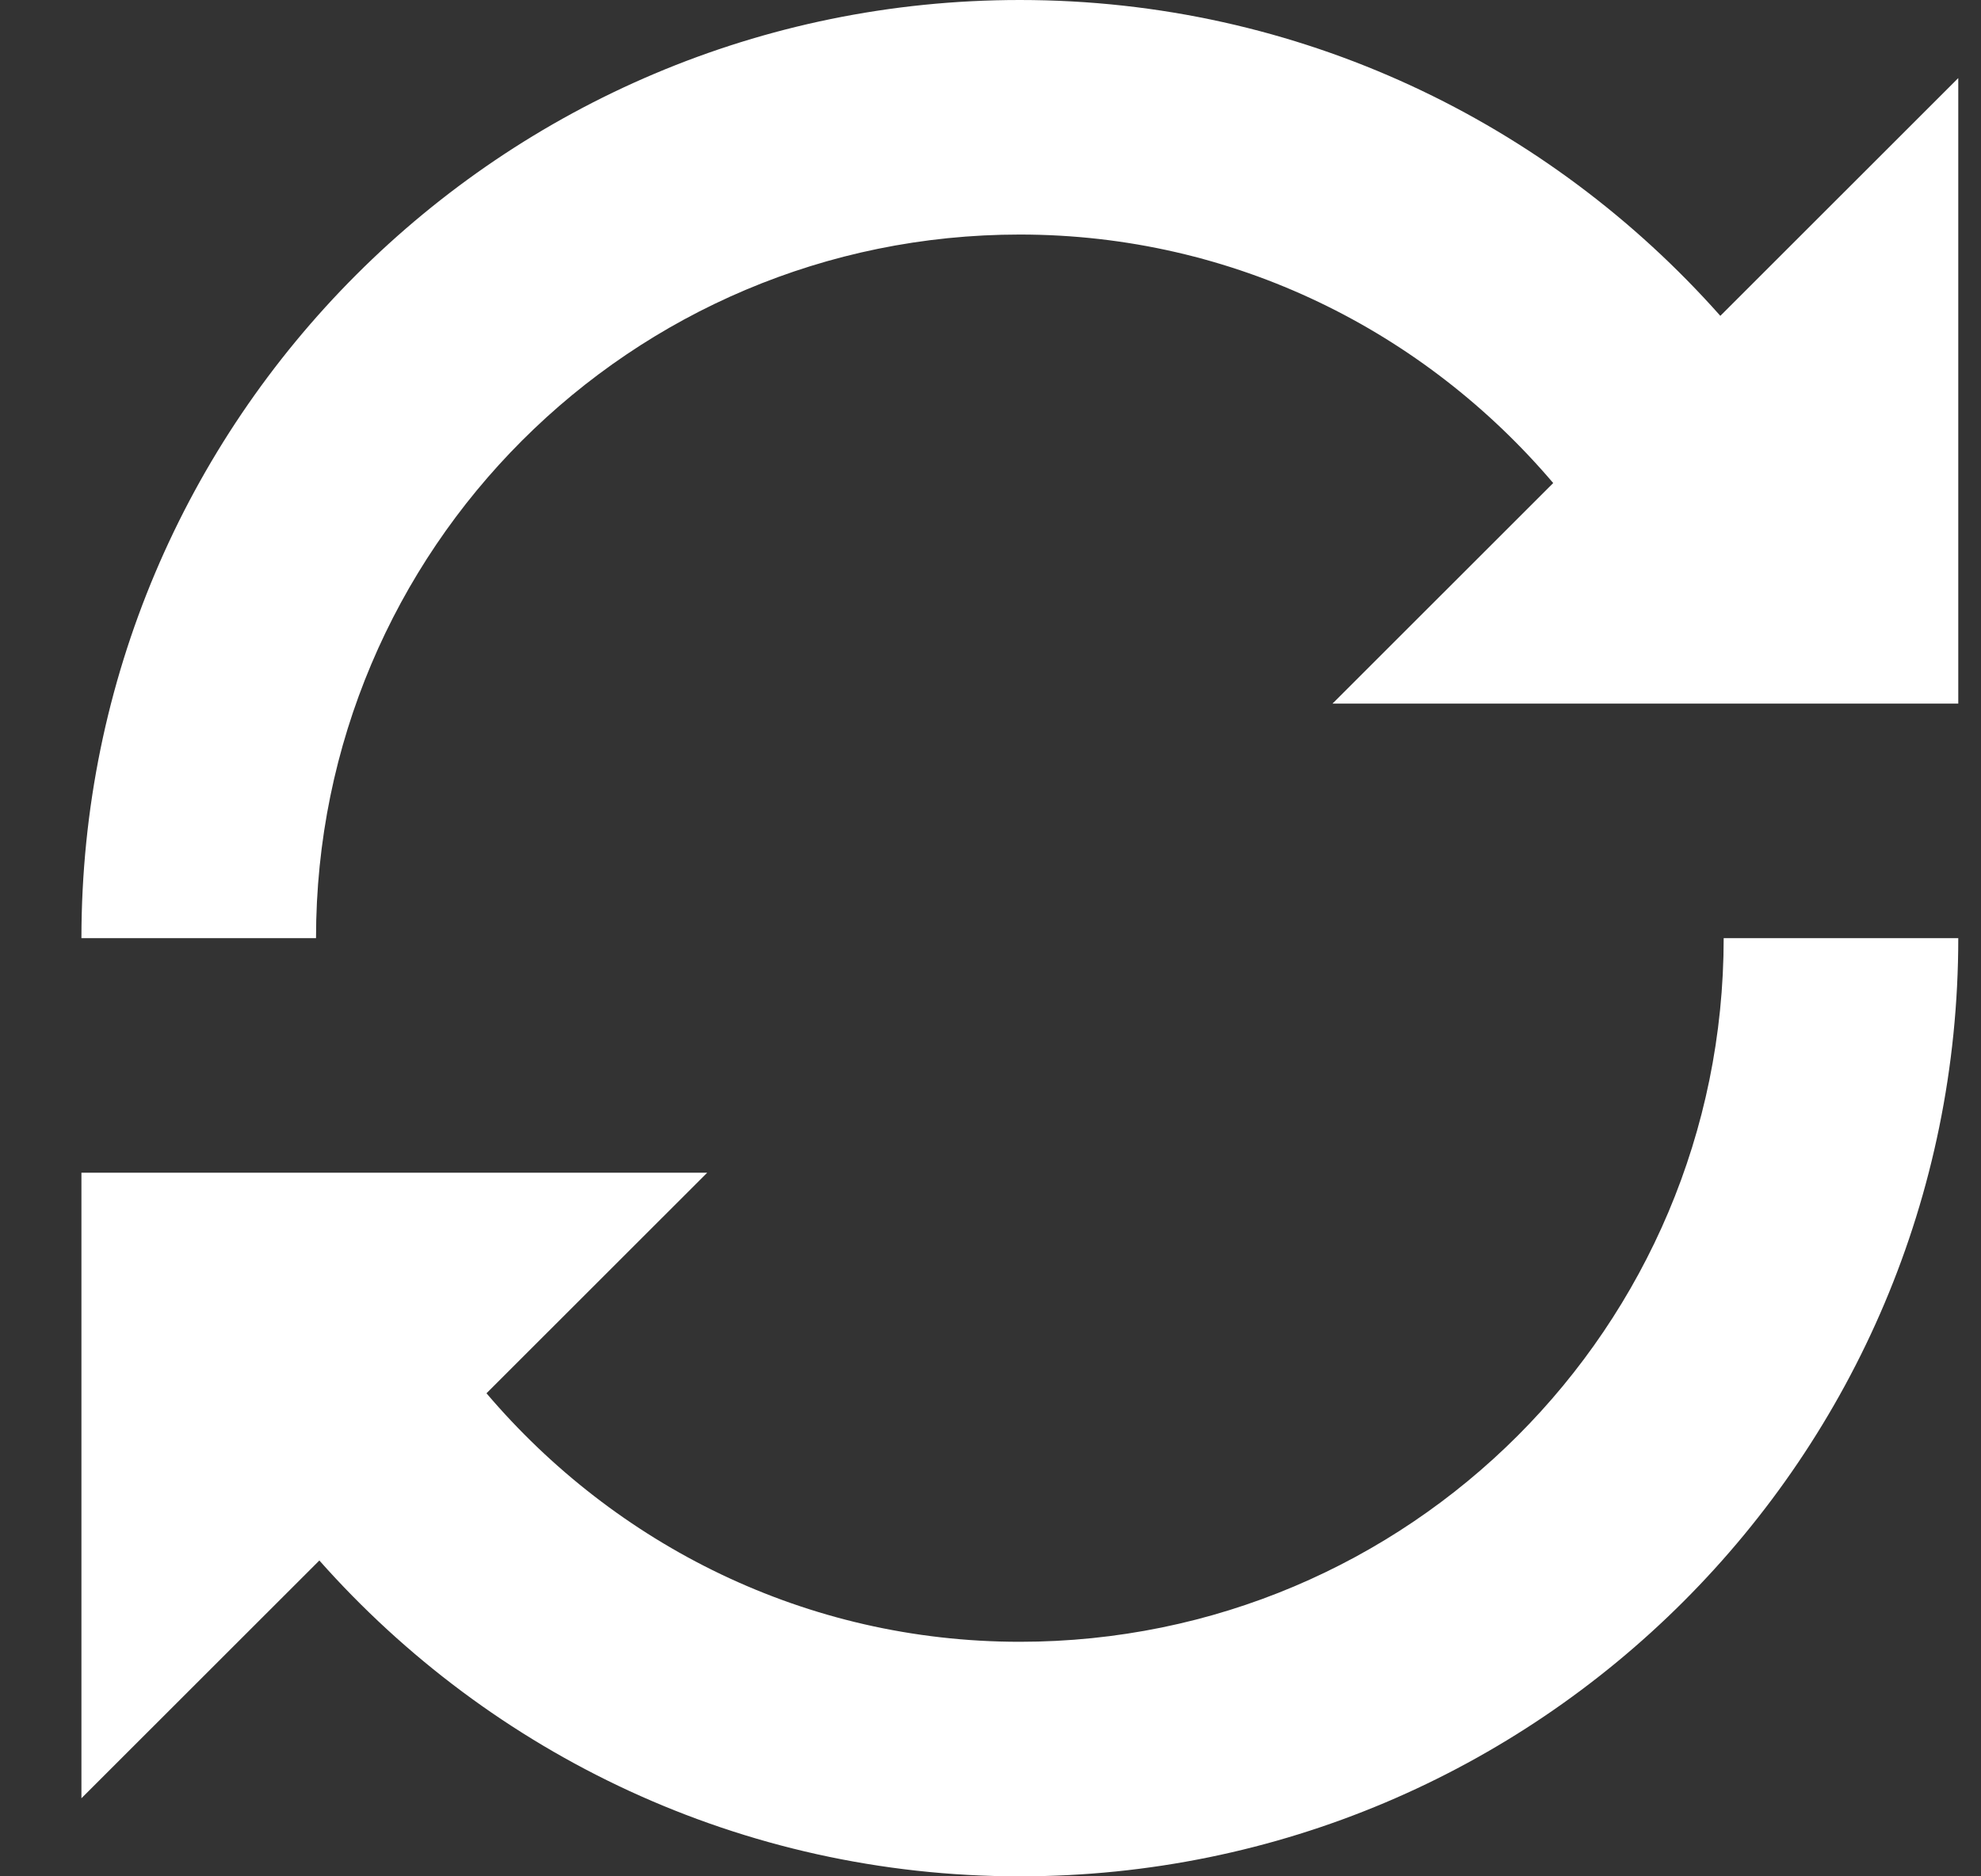 <svg width="19" height="18" viewBox="0 0 19 18" fill="none" xmlns="http://www.w3.org/2000/svg">
<rect x="0" y="0" width="19" height="18" fill="#333333" stroke="none"/>
<path d="M16.5 3.03C14.854 1.174 12.46 0 9.781 0C4.81 0 0.781 4.029 0.781 9H3.031C3.031 5.27 6.051 2.25 9.781 2.25C11.838 2.25 13.663 3.182 14.897 4.634L12.78 6.75H18.782V0.749L16.5 3.03ZM9.781 15.75C7.725 15.75 5.9 14.818 4.666 13.366L6.783 11.25H0.781V17.251L3.063 14.97C4.708 16.826 7.106 18 9.781 18C14.753 18 18.782 13.971 18.782 9H16.532C16.532 12.73 13.512 15.75 9.781 15.75Z" fill="white"/>
</svg>
